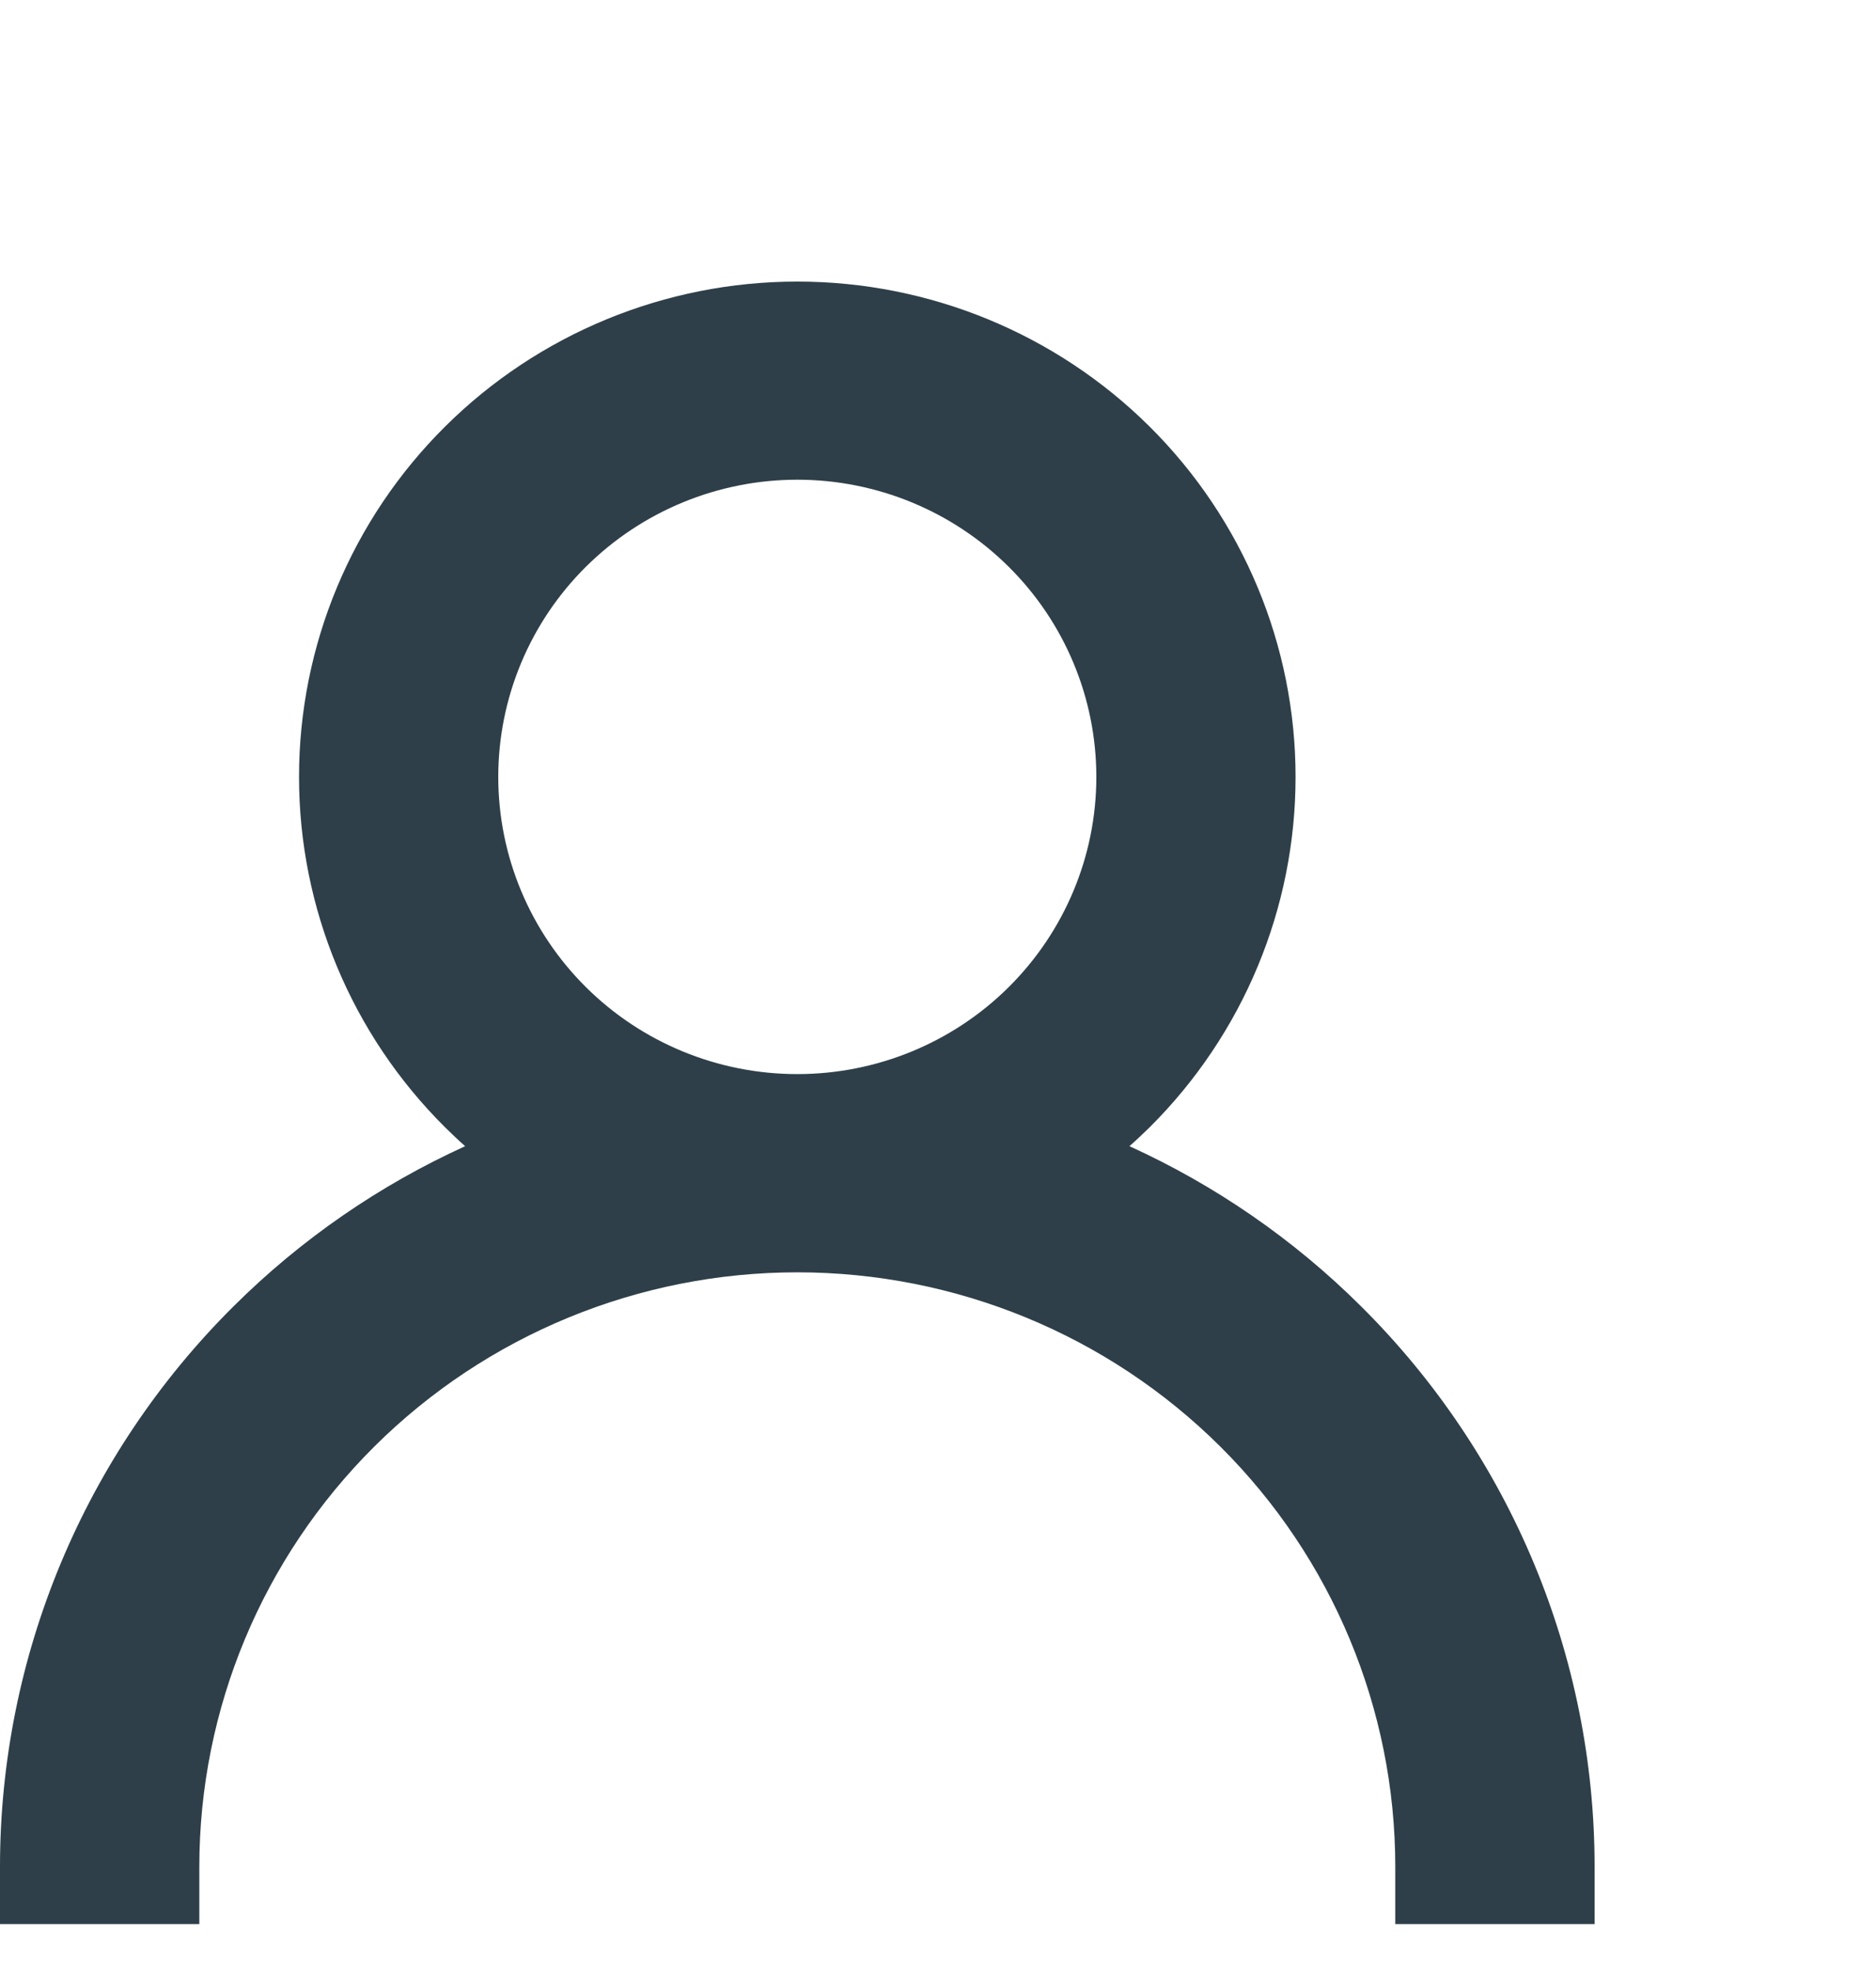 <svg width="20" height="21" viewBox="0 0 20 21" fill="none" xmlns="http://www.w3.org/2000/svg">
<g clip-path="url(#clip0_4856_232)">
<path fill-rule="evenodd" clip-rule="evenodd" d="M8.5 3C7.091 3 5.74 3.556 4.744 4.546C3.747 5.536 3.188 6.878 3.188 8.278C3.188 9.678 3.747 11.02 4.744 12.01C4.814 12.079 4.885 12.147 4.959 12.212C4.049 12.626 3.211 13.201 2.49 13.918C0.896 15.501 0 17.649 0 19.889V20.944C0 21.527 0.476 22 1.062 22C1.649 22 2.125 21.527 2.125 20.944V19.889C2.125 18.209 2.797 16.598 3.992 15.411C5.188 14.223 6.809 13.556 8.5 13.556C10.191 13.556 11.812 14.223 13.008 15.411C14.203 16.598 14.875 18.209 14.875 19.889V20.944C14.875 21.527 15.351 22 15.938 22C16.524 22 17 21.527 17 20.944V19.889C17 17.649 16.105 15.501 14.51 13.918C13.789 13.201 12.951 12.626 12.041 12.212C12.115 12.147 12.186 12.079 12.257 12.01C13.253 11.02 13.812 9.678 13.812 8.278C13.812 6.878 13.253 5.536 12.257 4.546C11.26 3.556 9.909 3 8.5 3ZM6.246 6.039C6.844 5.445 7.655 5.111 8.5 5.111C9.345 5.111 10.156 5.445 10.754 6.039C11.352 6.632 11.688 7.438 11.688 8.278C11.688 9.118 11.352 9.923 10.754 10.517C10.156 11.111 9.345 11.444 8.5 11.444C7.655 11.444 6.844 11.111 6.246 10.517C5.648 9.923 5.312 9.118 5.312 8.278C5.312 7.438 5.648 6.632 6.246 6.039Z" fill="#2E3F49"/>
</g>
<defs>
<clipPath id="clip0_4856_232">
<rect width="20" height="20" fill="white" transform="translate(0 0.5)"/>
</clipPath>
</defs>
</svg>
